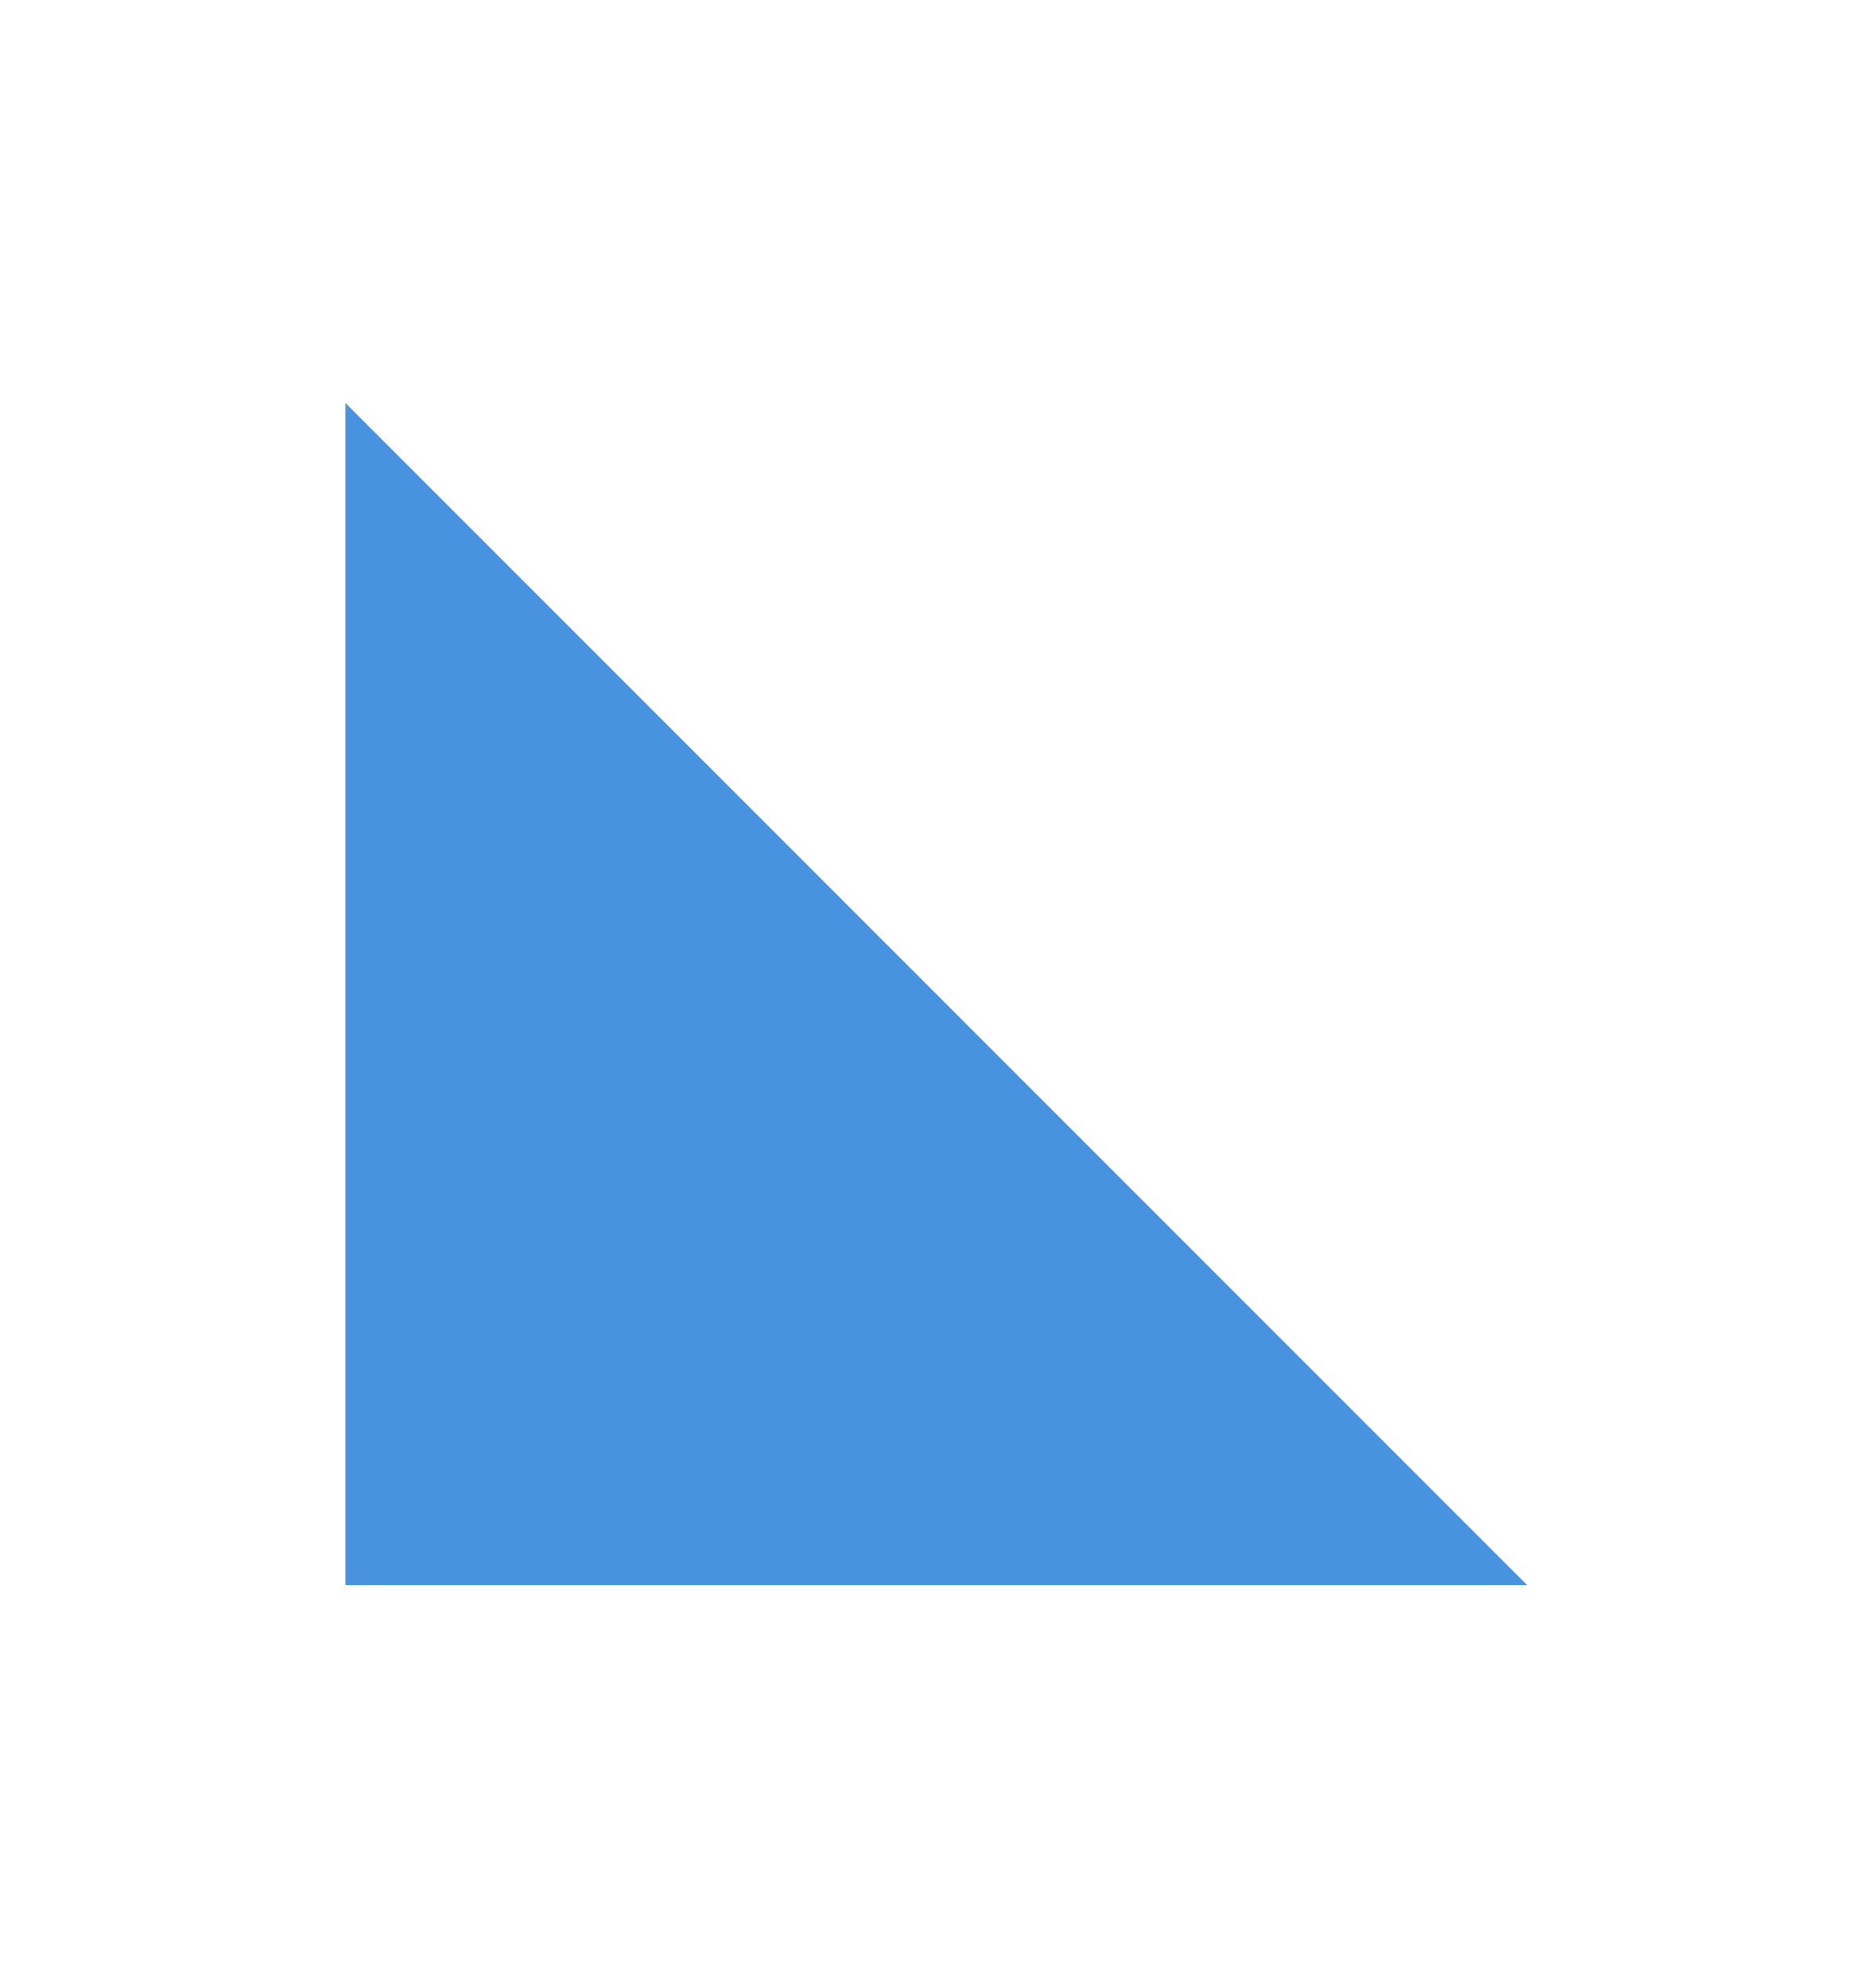 <?xml version="1.0" encoding="UTF-8" standalone="no"?>
<!-- Created with Inkscape (http://www.inkscape.org/) -->

<svg
   width="5.205mm"
   height="5.525mm"
   viewBox="0 0 5.205 5.525"
   version="1.1"
   id="svg1"
   xml:space="preserve"
   xmlns="http://www.w3.org/2000/svg"
   xmlns:svg="http://www.w3.org/2000/svg"><defs
     id="defs1" /><g
     id="layer1"
     transform="translate(-113.136,-89.702)"><g
       id="arrow-leftdown-blue"
       transform="rotate(-90,87.792,16.521)"><rect
         style="opacity:1;fill:#2a2a2a;fill-opacity:0;stroke:#ffffff;stroke-width:0;stroke-linecap:round;stroke-miterlimit:3;stroke-opacity:0.14"
         id="rect2-3-8-7-8-0-5"
         width="5.525"
         height="5.205"
         x="9.086"
         y="41.865" /><path
         id="arrow-leftDown-blue2-03"
         style="fill:#4893df;fill-opacity:1;stroke:#4893df;stroke-width:0.477;stroke-linecap:square;stroke-miterlimit:3;stroke-dashoffset:128.504;stroke-opacity:1"
         d="m 12.915,43.064 c -2.471,2.471 0,0 -2.471,2.471 v -2.471 z" /></g></g></svg>
